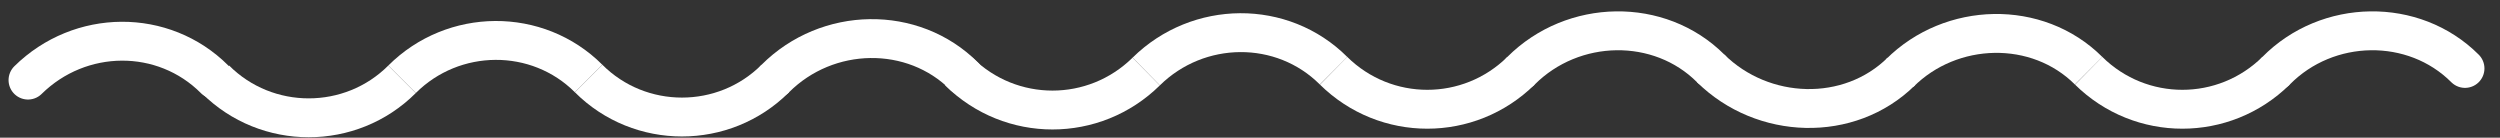 <?xml version="1.0" encoding="utf-8"?>
<!-- Generator: Adobe Illustrator 18.1.1, SVG Export Plug-In . SVG Version: 6.00 Build 0)  -->
<svg version="1.1" id="Layer_1" xmlns="http://www.w3.org/2000/svg" xmlns:xlink="http://www.w3.org/1999/xlink" x="0px" y="0px"
	 viewBox="0 0 321.5 17.7" enable-background="new 0 0 321.5 17.7" xml:space="preserve">
<rect x="0" y="0" width="321.5" height="17.7" fill="#333333" stroke="none"/>
<g>
	<g>
		<g>
			<path fill="none" stroke="#ffffff" stroke-width="5" stroke-linecap="round" stroke-miterlimit="10" d="M27.6,10.2
				c-6.6-6.6-17.3-6.5-24,0.1"/>
			<path fill="none" stroke="#ffffff" stroke-width="5" stroke-miterlimit="10" d="M51.7,10.2c-6.6,6.6-17.4,6.6-24,0"/>
			<path fill="none" stroke="#ffffff" stroke-width="5" stroke-miterlimit="10" d="M75.7,10.1c-6.6-6.6-17.4-6.5-24,0.1"/>
			<path fill="none" stroke="#ffffff" stroke-width="5" stroke-miterlimit="10" d="M99.7,10.1c-6.6,6.6-17.4,6.6-24,0"/>
			<path fill="none" stroke="#ffffff" stroke-width="5" stroke-linecap="round" stroke-miterlimit="10" d="M124,9.8
				c-6.6-6.6-17.6-6.4-24.3,0.3"/>
		</g>
		<g>
			<path fill="none" stroke="#ffffff" stroke-width="5" stroke-miterlimit="10" d="M147.4,9.2c-6.7,6.6-17.4,6.6-24.1,0"/>
			<path fill="none" stroke="#ffffff" stroke-width="5" stroke-miterlimit="10" d="M171.5,9.1c-6.6-6.6-17.4-6.5-24.1,0.1"/>
			<path fill="none" stroke="#ffffff" stroke-width="5" stroke-miterlimit="10" d="M195.6,9.1c-6.7,6.6-17.4,6.6-24.1,0"/>
			<path fill="none" stroke="#ffffff" stroke-width="5" stroke-linecap="round" stroke-miterlimit="10" d="M220,8.8
				c-6.6-6.6-17.7-6.4-24.4,0.3"/>
		</g>
	</g>
	<g>
		<path fill="none" stroke="#ffffff" stroke-width="5" stroke-miterlimit="10" d="M244.5,9.2c-6.7,6.6-17.8,6.2-24.5-0.4"/>
		<path fill="none" stroke="#ffffff" stroke-width="5" stroke-miterlimit="10" d="M268.6,9.1c-6.6-6.6-17.7-6.3-24.3,0.3"/>
		<path fill="none" stroke="#ffffff" stroke-width="5" stroke-miterlimit="10" d="M292.7,9.1c-6.7,6.6-17.4,6.6-24.1,0"/>
		<path fill="none" stroke="#ffffff" stroke-width="5" stroke-linecap="round" stroke-miterlimit="10" d="M317,8.8
			c-6.6-6.6-17.7-6.4-24.3,0.3"/>
	</g>
</g>
</svg>
